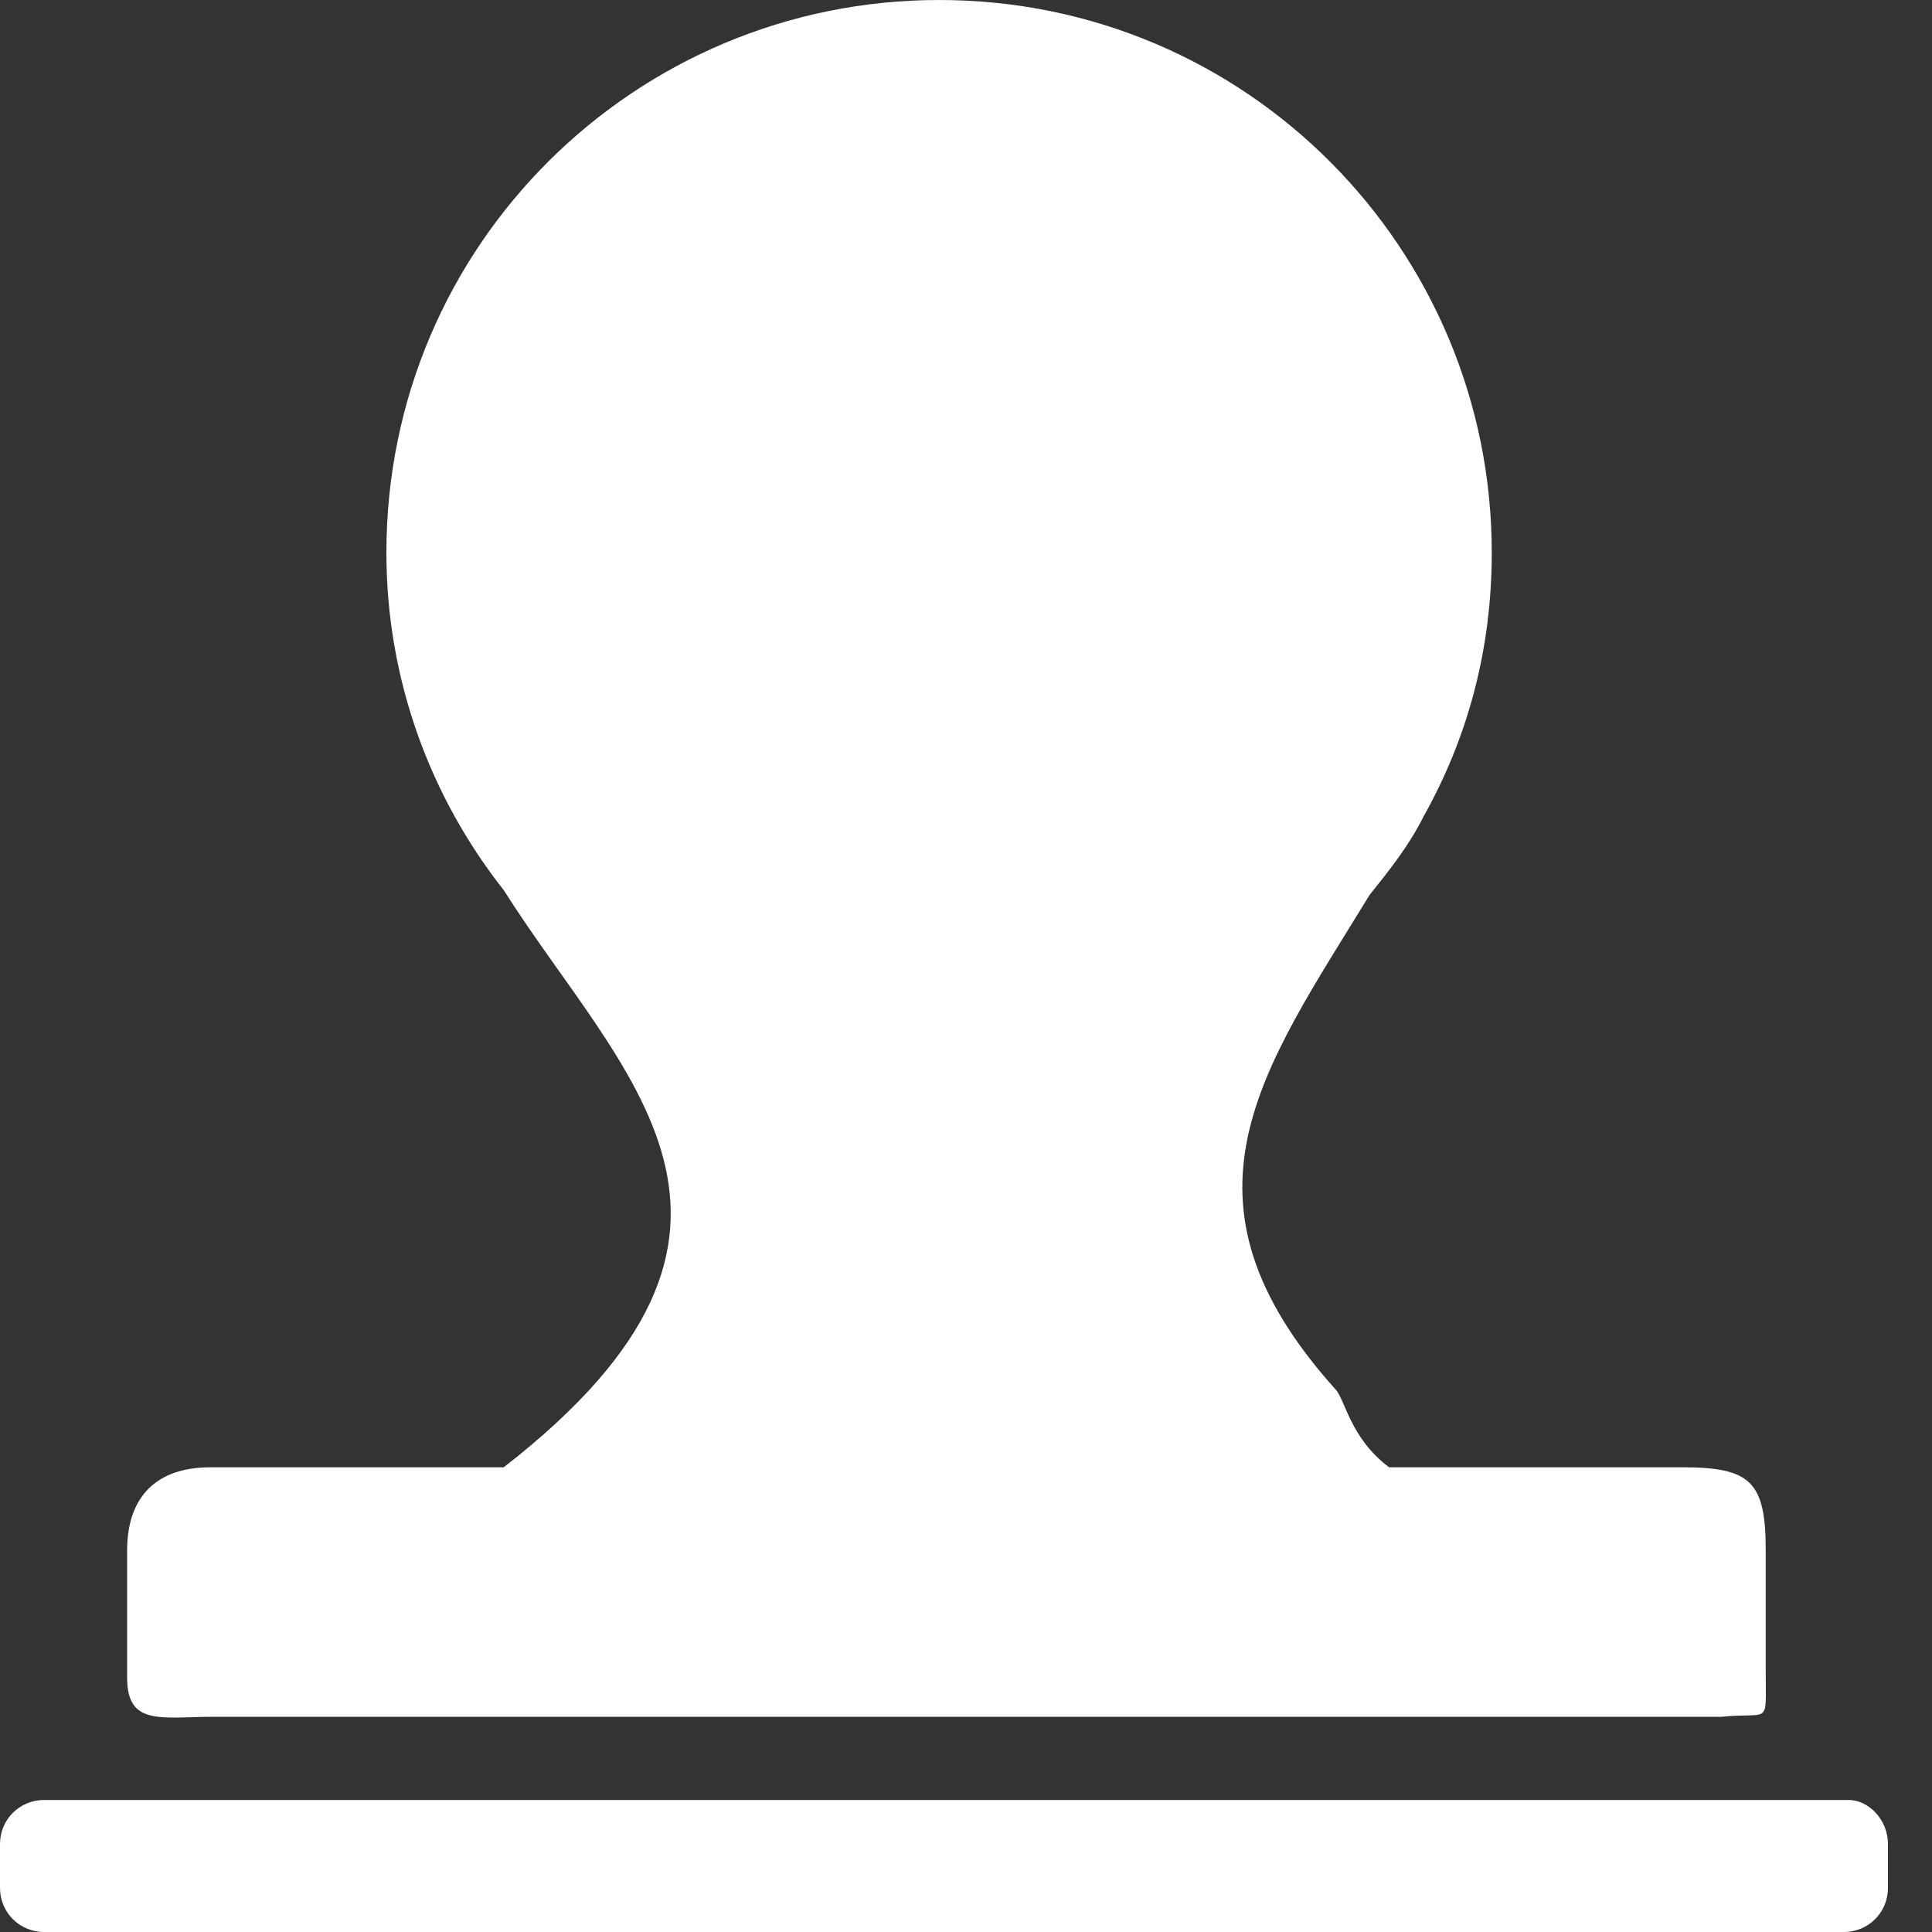 <svg width="15" height="15" viewBox="0 0 15 15" fill="none" xmlns="http://www.w3.org/2000/svg">
<rect x="0" y="0" width="15" height="15" fill="#333333" stroke="none"/>
<path d="M1.671 13.329H13.367C13.747 13.291 13.709 13.405 13.709 12.987V12.038C13.709 11.506 13.595 11.392 13.063 11.392H10.785C10.481 11.165 10.443 10.861 10.367 10.785C9.038 9.304 9.797 8.316 10.633 6.949C10.785 6.759 10.937 6.57 11.051 6.342C11.392 5.734 11.582 5.051 11.582 4.291C11.582 1.937 9.684 0 7.291 0C4.937 0 3 1.899 3 4.291C3 5.278 3.342 6.19 3.911 6.911C4.823 8.354 6.304 9.532 3.911 11.392H1.633C1.215 11.392 0.987 11.62 0.987 12.038V13.025C0.987 13.405 1.253 13.329 1.671 13.329ZM14.354 13.975H0.342C0.152 13.975 0 14.127 0 14.316V14.658C0 14.848 0.152 15 0.342 15H14.316C14.506 15 14.658 14.848 14.658 14.658V14.316C14.658 14.127 14.506 13.975 14.354 13.975Z" fill="white"/>
</svg>
